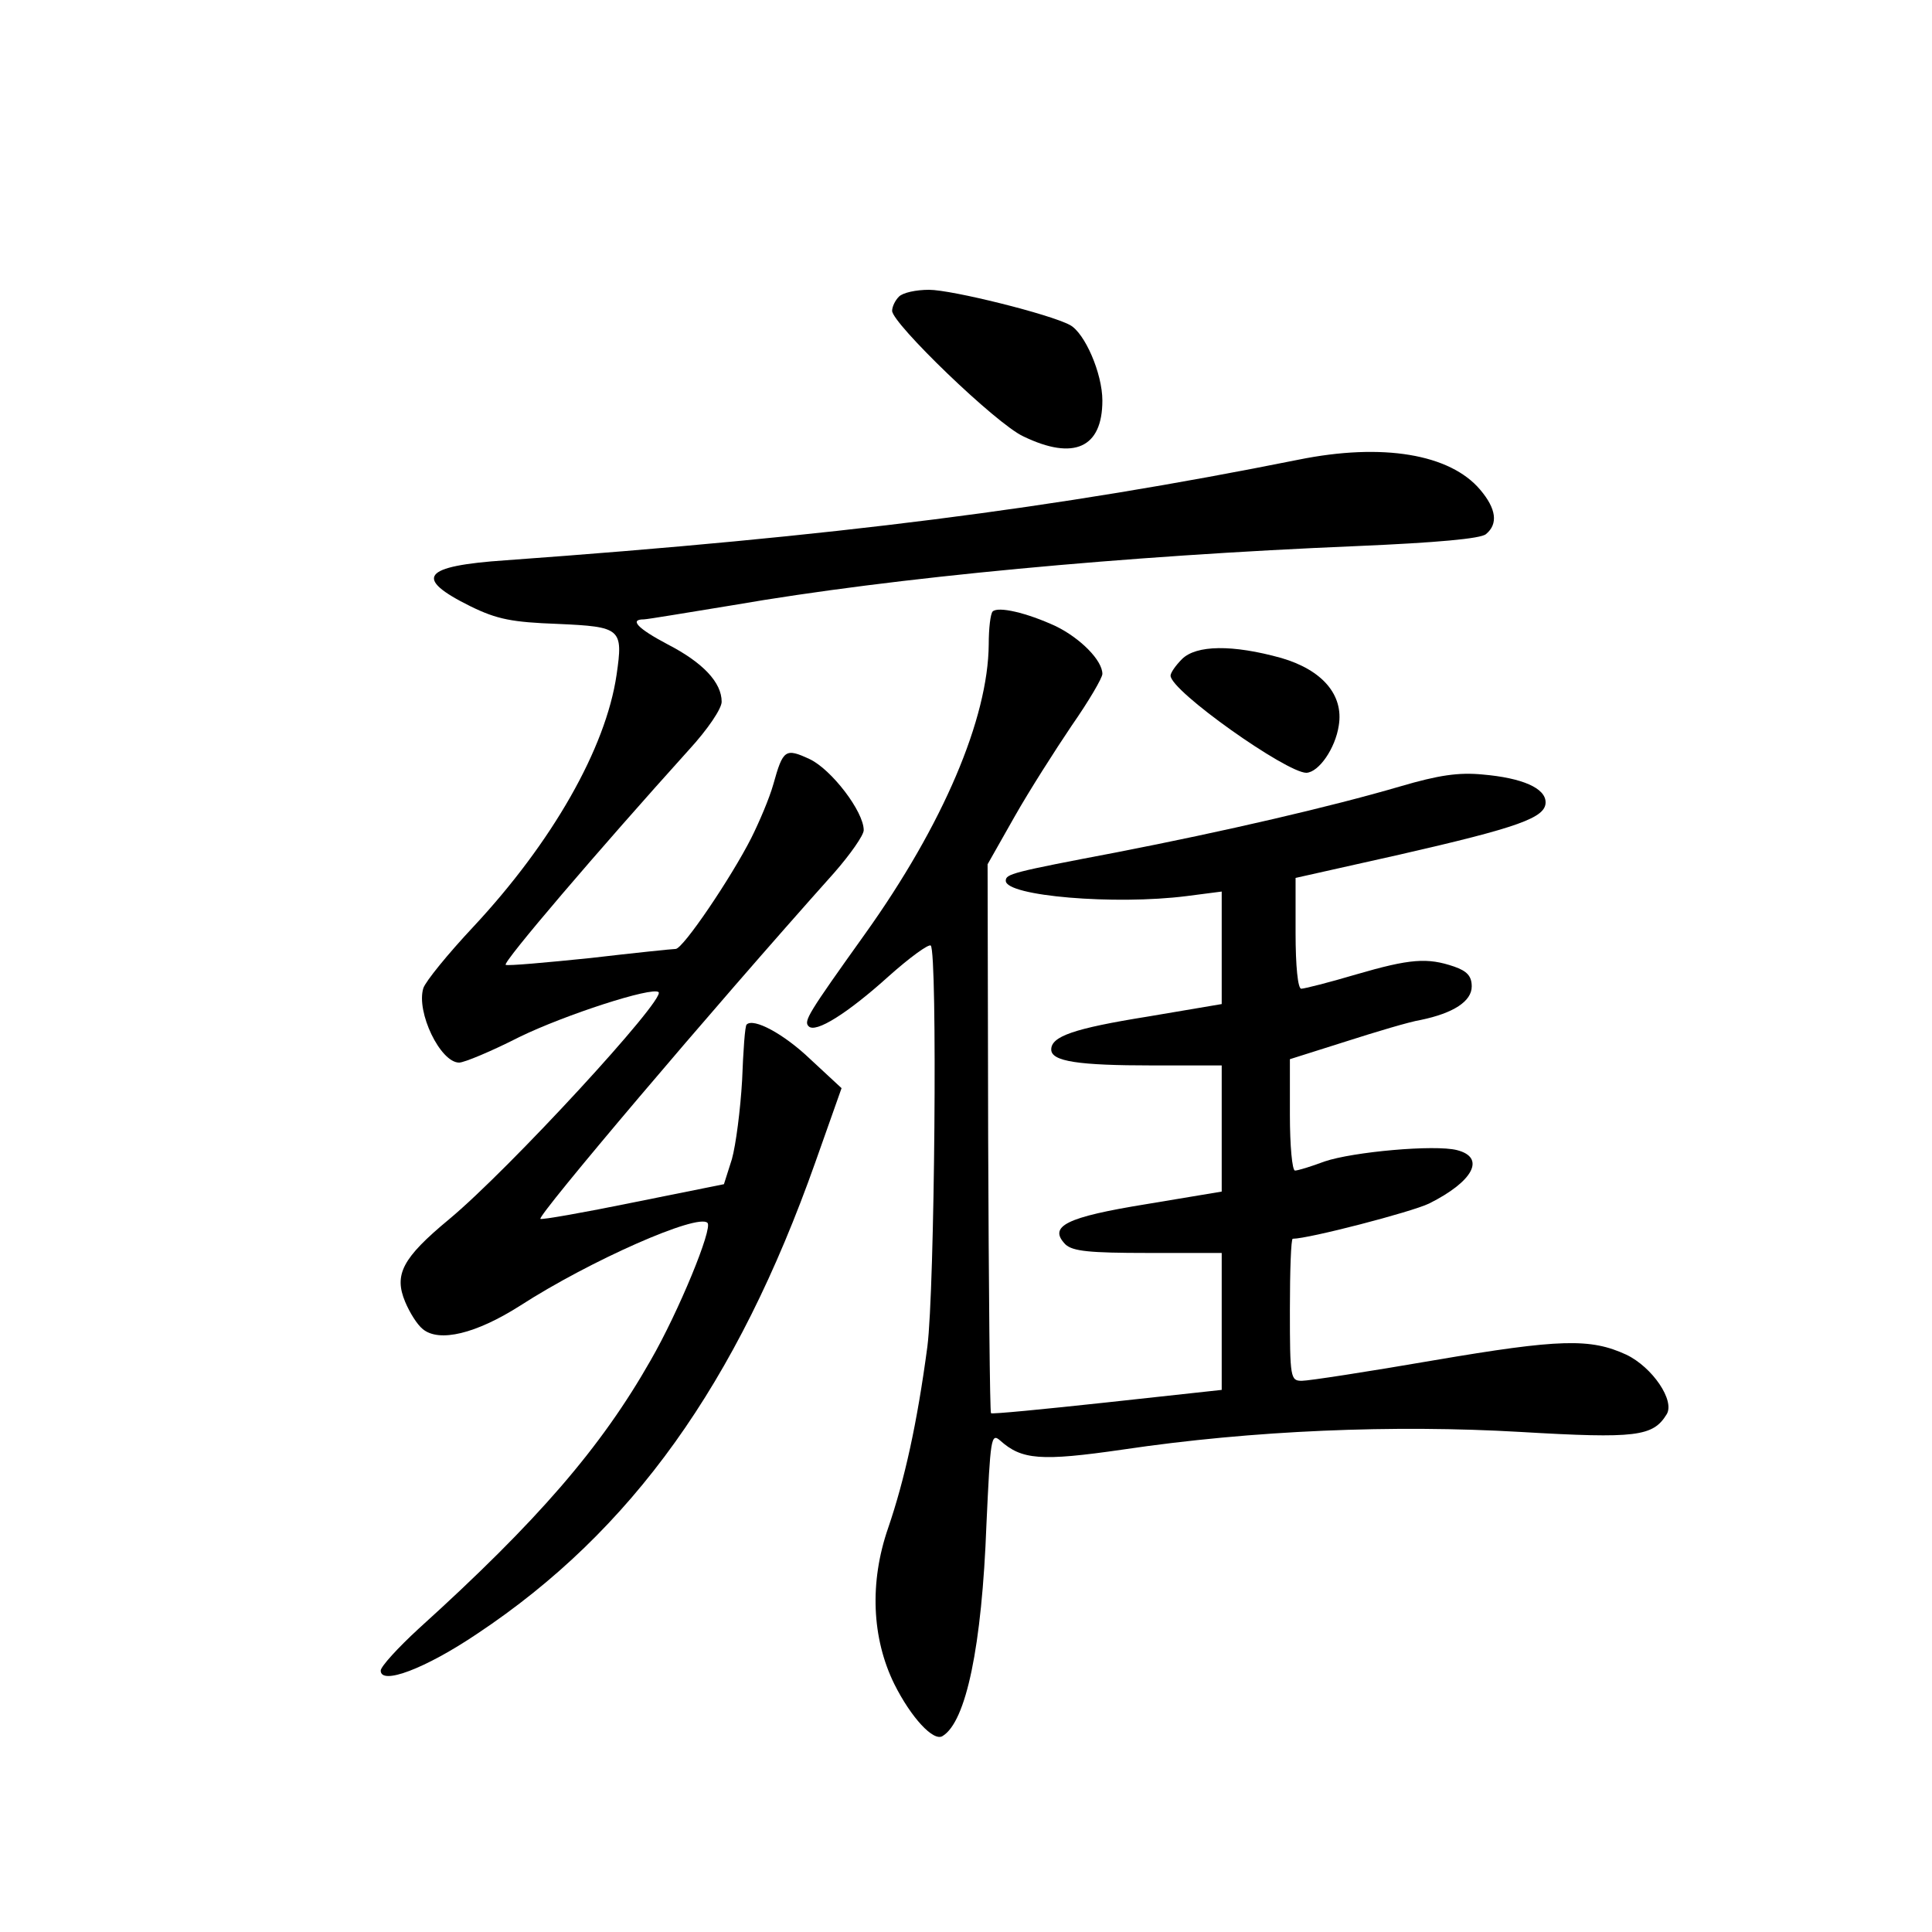 <?xml version="1.0" standalone="no"?>
<!DOCTYPE svg PUBLIC "-//W3C//DTD SVG 20010904//EN"
 "http://www.w3.org/TR/2001/REC-SVG-20010904/DTD/svg10.dtd">
<svg version="1.0" xmlns="http://www.w3.org/2000/svg"
 width="340pt" height="340pt" viewBox="0 0 340 340"
 preserveAspectRatio="xMidYMid meet">
<g transform="translate(0,340) scale(0.1,-0.1)"
fill="#000000" stroke="none">
<path d="M1582 2878 c-7 -7 -12 -18 -12 -25 0 -22 183 -199 231 -221 89 -43
139 -20 139 63 0 48 -31 119 -57 133 -35 19 -208 62 -248 62 -23 0 -46 -5 -53
-12z"/>
<path d="M2285 2591 c-429 -86 -814 -135 -1395 -177 -147 -10 -163 -31 -62
-81 47 -23 73 -28 154 -31 111 -5 115 -8 103 -90 -19 -129 -113 -294 -252
-443 -45 -48 -84 -96 -88 -108 -13 -42 30 -131 63 -131 9 0 57 20 106 45 80
39 234 89 245 79 13 -12 -263 -312 -369 -400 -82 -68 -97 -97 -77 -145 8 -19
21 -40 31 -48 29 -24 94 -8 171 41 124 80 313 163 330 146 10 -9 -51 -157
-100 -242 -87 -153 -198 -282 -408 -472 -37 -34 -67 -67 -67 -74 0 -26 78 3
170 65 272 181 457 440 595 830 l46 130 -55 51 c-47 45 -100 73 -112 61 -3 -2
-6 -46 -8 -98 -3 -52 -11 -114 -18 -139 l-14 -44 -159 -32 c-88 -18 -162 -31
-164 -29 -5 6 297 363 517 609 28 32 52 66 52 75 0 33 -57 107 -95 125 -43 20
-47 17 -64 -44 -7 -25 -25 -67 -39 -95 -35 -69 -120 -195 -133 -195 -5 0 -73
-7 -150 -16 -78 -8 -145 -14 -149 -12 -7 3 165 204 322 378 34 37 58 73 58 85
0 34 -33 69 -95 101 -53 28 -68 44 -42 44 6 0 77 12 157 25 283 49 690 87
1098 104 140 6 218 13 227 21 22 18 18 45 -10 78 -53 63 -172 83 -320 53z"/>
<path d="M1747 2324 c-4 -4 -7 -30 -7 -58 -1 -130 -80 -317 -218 -510 -100
-140 -108 -153 -99 -162 12 -13 69 23 141 88 37 33 70 57 74 54 12 -13 7 -606
-6 -706 -18 -135 -40 -234 -69 -319 -33 -95 -29 -194 11 -275 29 -58 69 -102
85 -91 41 25 69 157 77 373 7 150 8 161 24 147 38 -34 71 -37 216 -16 229 34
477 44 700 31 204 -12 233 -8 257 31 15 24 -25 83 -71 105 -63 29 -116 28
-339 -10 -116 -20 -220 -36 -232 -36 -20 0 -21 5 -21 125 0 69 2 125 5 125 28
0 209 47 240 62 78 39 100 81 49 94 -39 10 -183 -3 -233 -20 -24 -9 -47 -16
-52 -16 -5 0 -9 44 -9 98 l0 98 98 31 c53 17 113 35 132 38 58 12 90 33 90 59
0 18 -8 27 -31 35 -47 16 -77 14 -173 -14 -47 -14 -91 -25 -96 -25 -6 0 -10
40 -10 98 l0 97 183 41 c210 48 257 65 257 92 0 25 -41 43 -111 49 -42 4 -77
-1 -145 -21 -123 -36 -309 -79 -499 -116 -184 -35 -195 -38 -195 -50 0 -27
192 -43 318 -27 l62 8 0 -99 0 -99 -130 -22 c-131 -21 -170 -35 -170 -58 0
-21 48 -28 178 -28 l122 0 0 -111 0 -111 -132 -22 c-142 -23 -174 -39 -143
-71 13 -12 42 -15 145 -15 l130 0 0 -120 0 -121 -202 -22 c-111 -12 -203 -21
-204 -19 -2 1 -4 219 -5 484 l-1 482 47 83 c26 46 72 118 101 161 30 43 54 84
54 91 0 24 -39 63 -82 84 -52 24 -101 35 -111 26z"/>
<path d="M2080 2240 c-11 -11 -20 -24 -20 -29 0 -27 204 -171 239 -171 22 1
51 43 57 83 9 54 -29 98 -101 119 -86 24 -150 23 -175 -2z"/>
</g>
</svg>
